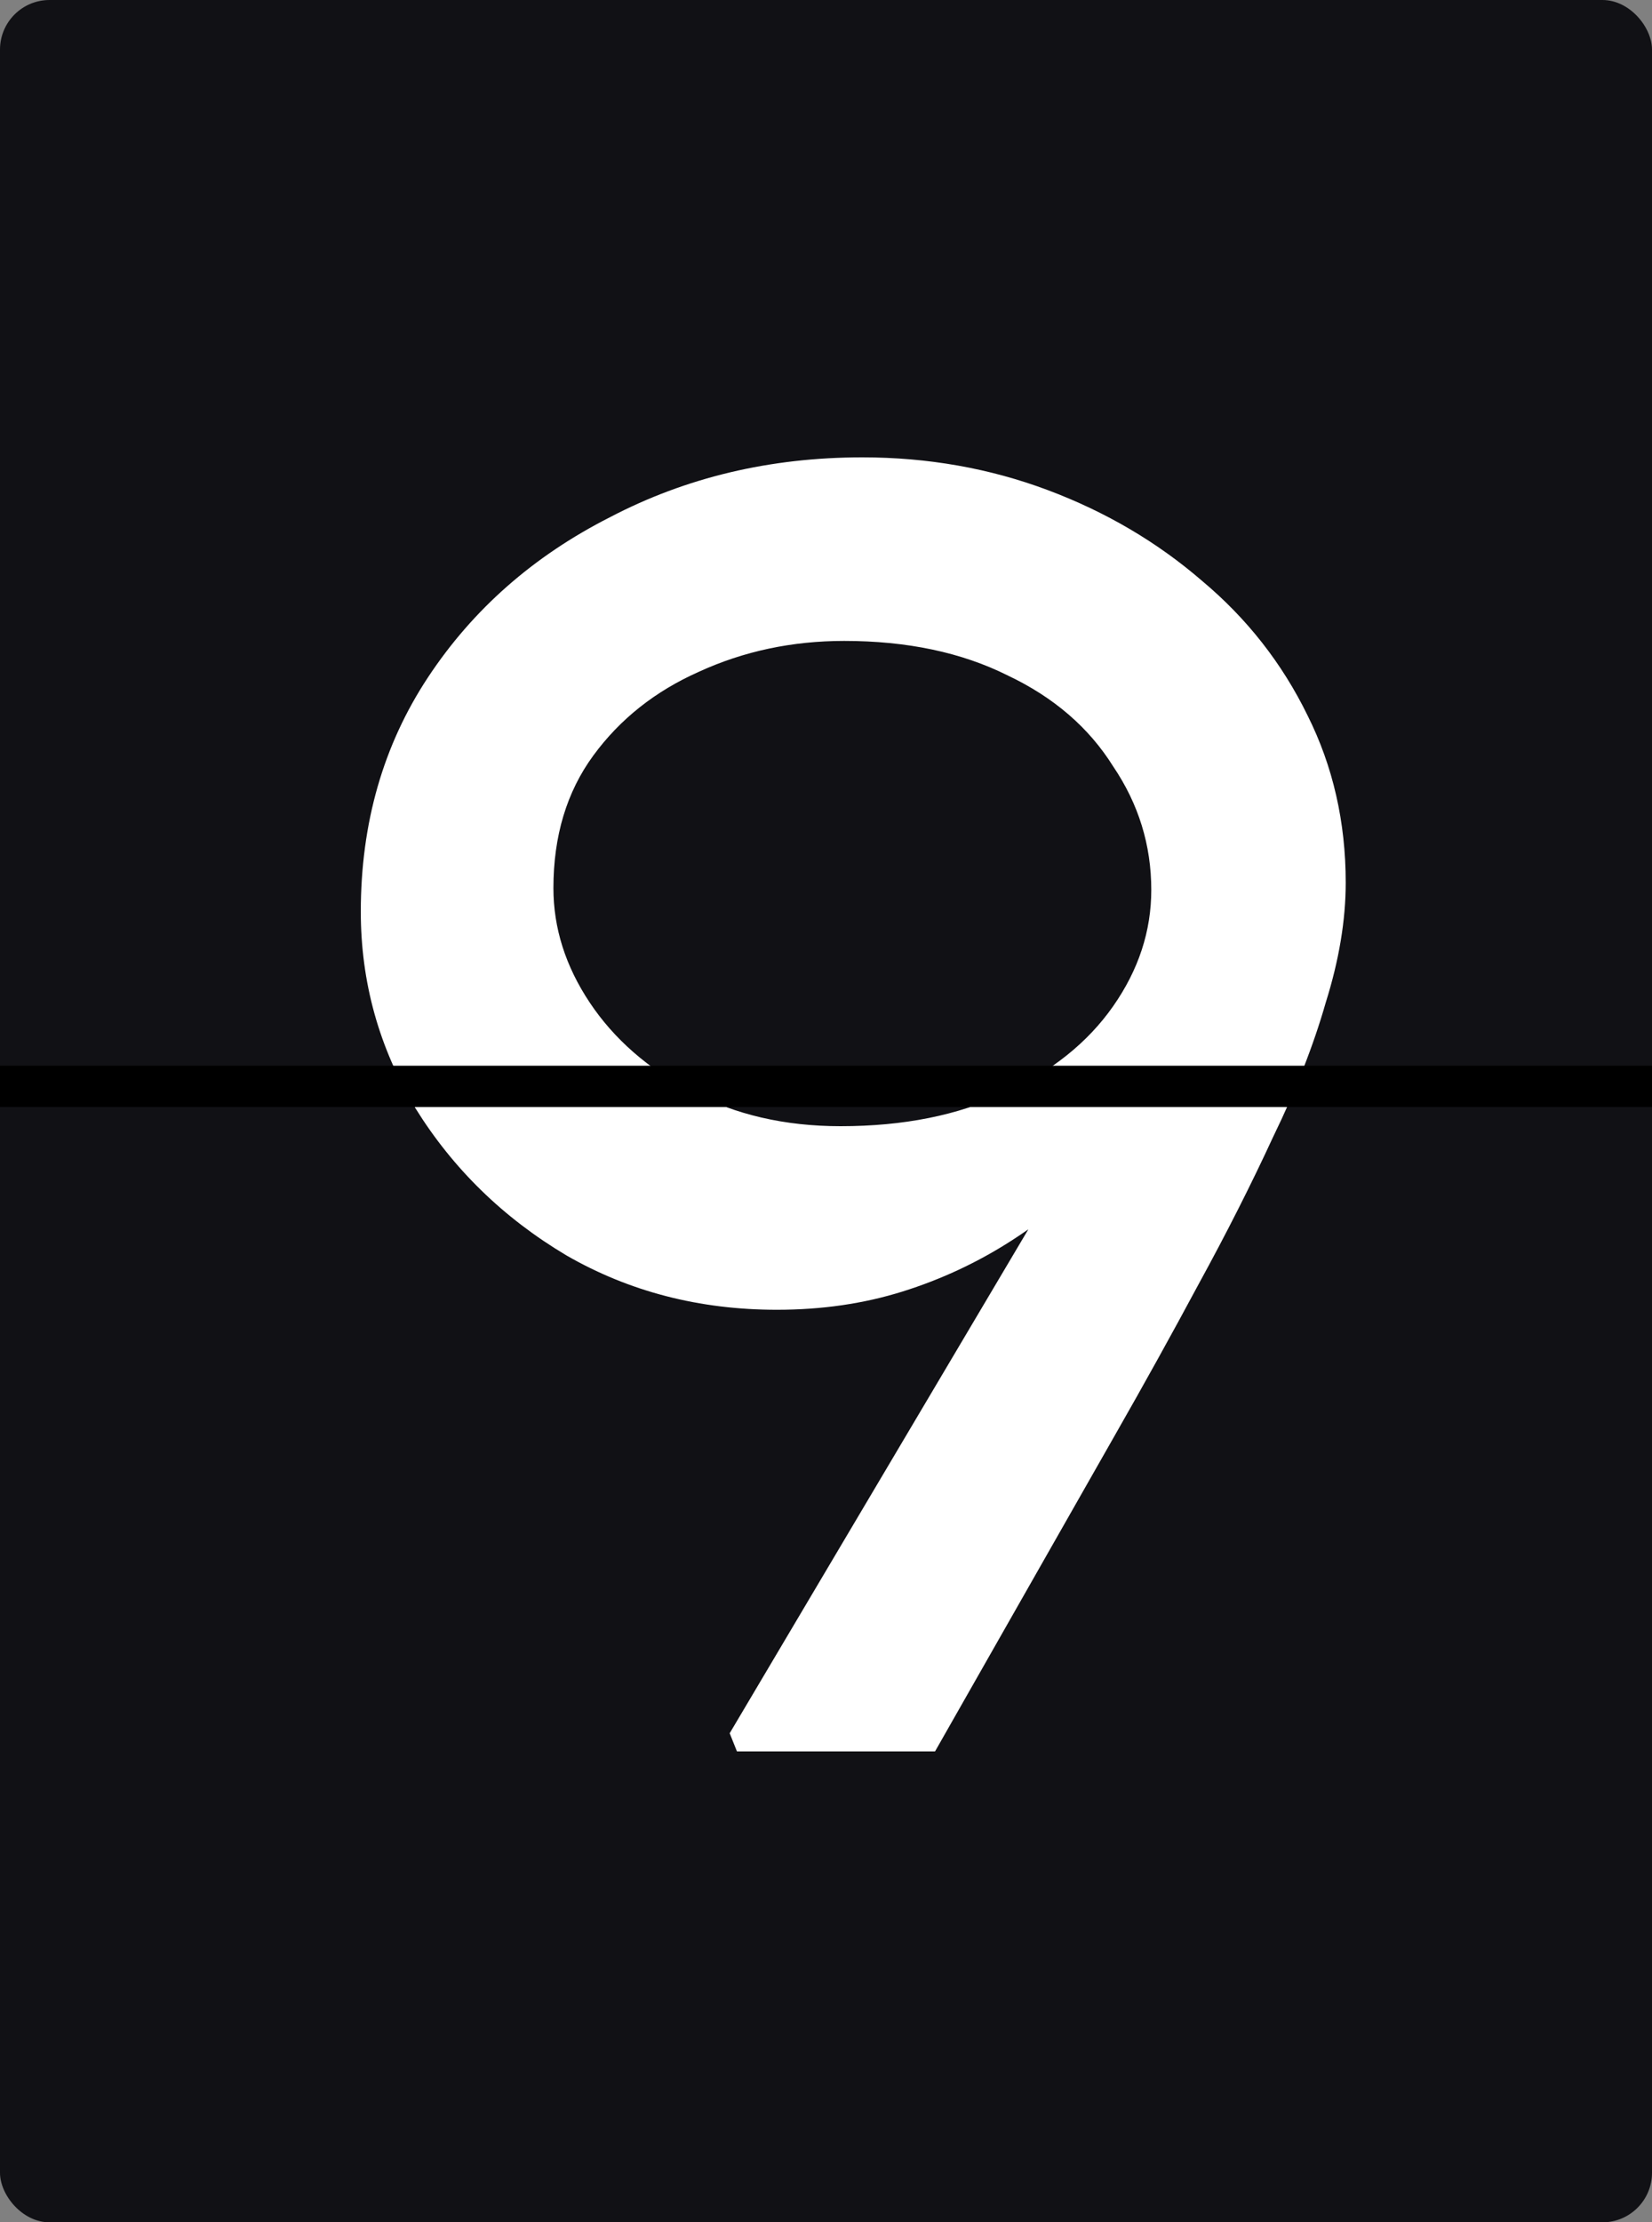 <svg width="200" height="269" viewBox="0 0 200 269" fill="none" xmlns="http://www.w3.org/2000/svg">
<rect x="0" y="0" width="200" height="269" fill="#808080" stroke="none"/>
<rect width="200" height="269" rx="6" fill="#111115"/>
<path d="M89.22 212L88.34 209.8L145.98 112.56L145.1 129.06C141.58 133.167 137.913 137.053 134.1 140.72C130.433 144.387 126.547 147.54 122.44 150.18C118.333 152.82 113.933 154.873 109.24 156.34C104.547 157.807 99.487 158.54 94.06 158.54C84.673 158.54 76.167 156.34 68.54 151.94C60.913 147.393 54.827 141.453 50.28 134.12C45.88 126.787 43.68 118.867 43.68 110.36C43.68 99.653 46.393 90.193 51.82 81.98C57.247 73.767 64.58 67.313 73.82 62.62C83.06 57.78 93.253 55.36 104.4 55.36C112.32 55.36 119.8 56.68 126.84 59.32C133.88 61.96 140.113 65.627 145.54 70.32C150.967 74.867 155.22 80.293 158.3 86.6C161.38 92.76 162.92 99.507 162.92 106.84C162.92 111.387 162.113 116.227 160.5 121.36C159.033 126.493 156.907 131.92 154.12 137.64C151.48 143.36 148.473 149.3 145.1 155.46C141.873 161.473 138.5 167.56 134.98 173.72L113.2 212H89.22ZM101.76 136.32C109.387 136.32 115.987 135 121.56 132.36C127.28 129.72 131.68 126.2 134.76 121.8C137.84 117.4 139.38 112.707 139.38 107.72C139.38 102.293 137.84 97.307 134.76 92.76C131.827 88.067 127.573 84.4 122 81.76C116.427 78.973 109.827 77.58 102.2 77.58C95.893 77.58 90.027 78.827 84.6 81.32C79.32 83.667 75.067 87.04 71.84 91.44C68.613 95.84 67 101.193 67 107.5C67 112.34 68.467 116.96 71.4 121.36C74.333 125.76 78.44 129.353 83.72 132.14C89 134.927 95.013 136.32 101.76 136.32Z" fill="white"/>
<path fill-rule="evenodd" clip-rule="evenodd" d="M200 134H0V129H200V134Z" fill="black"/>
</svg>

